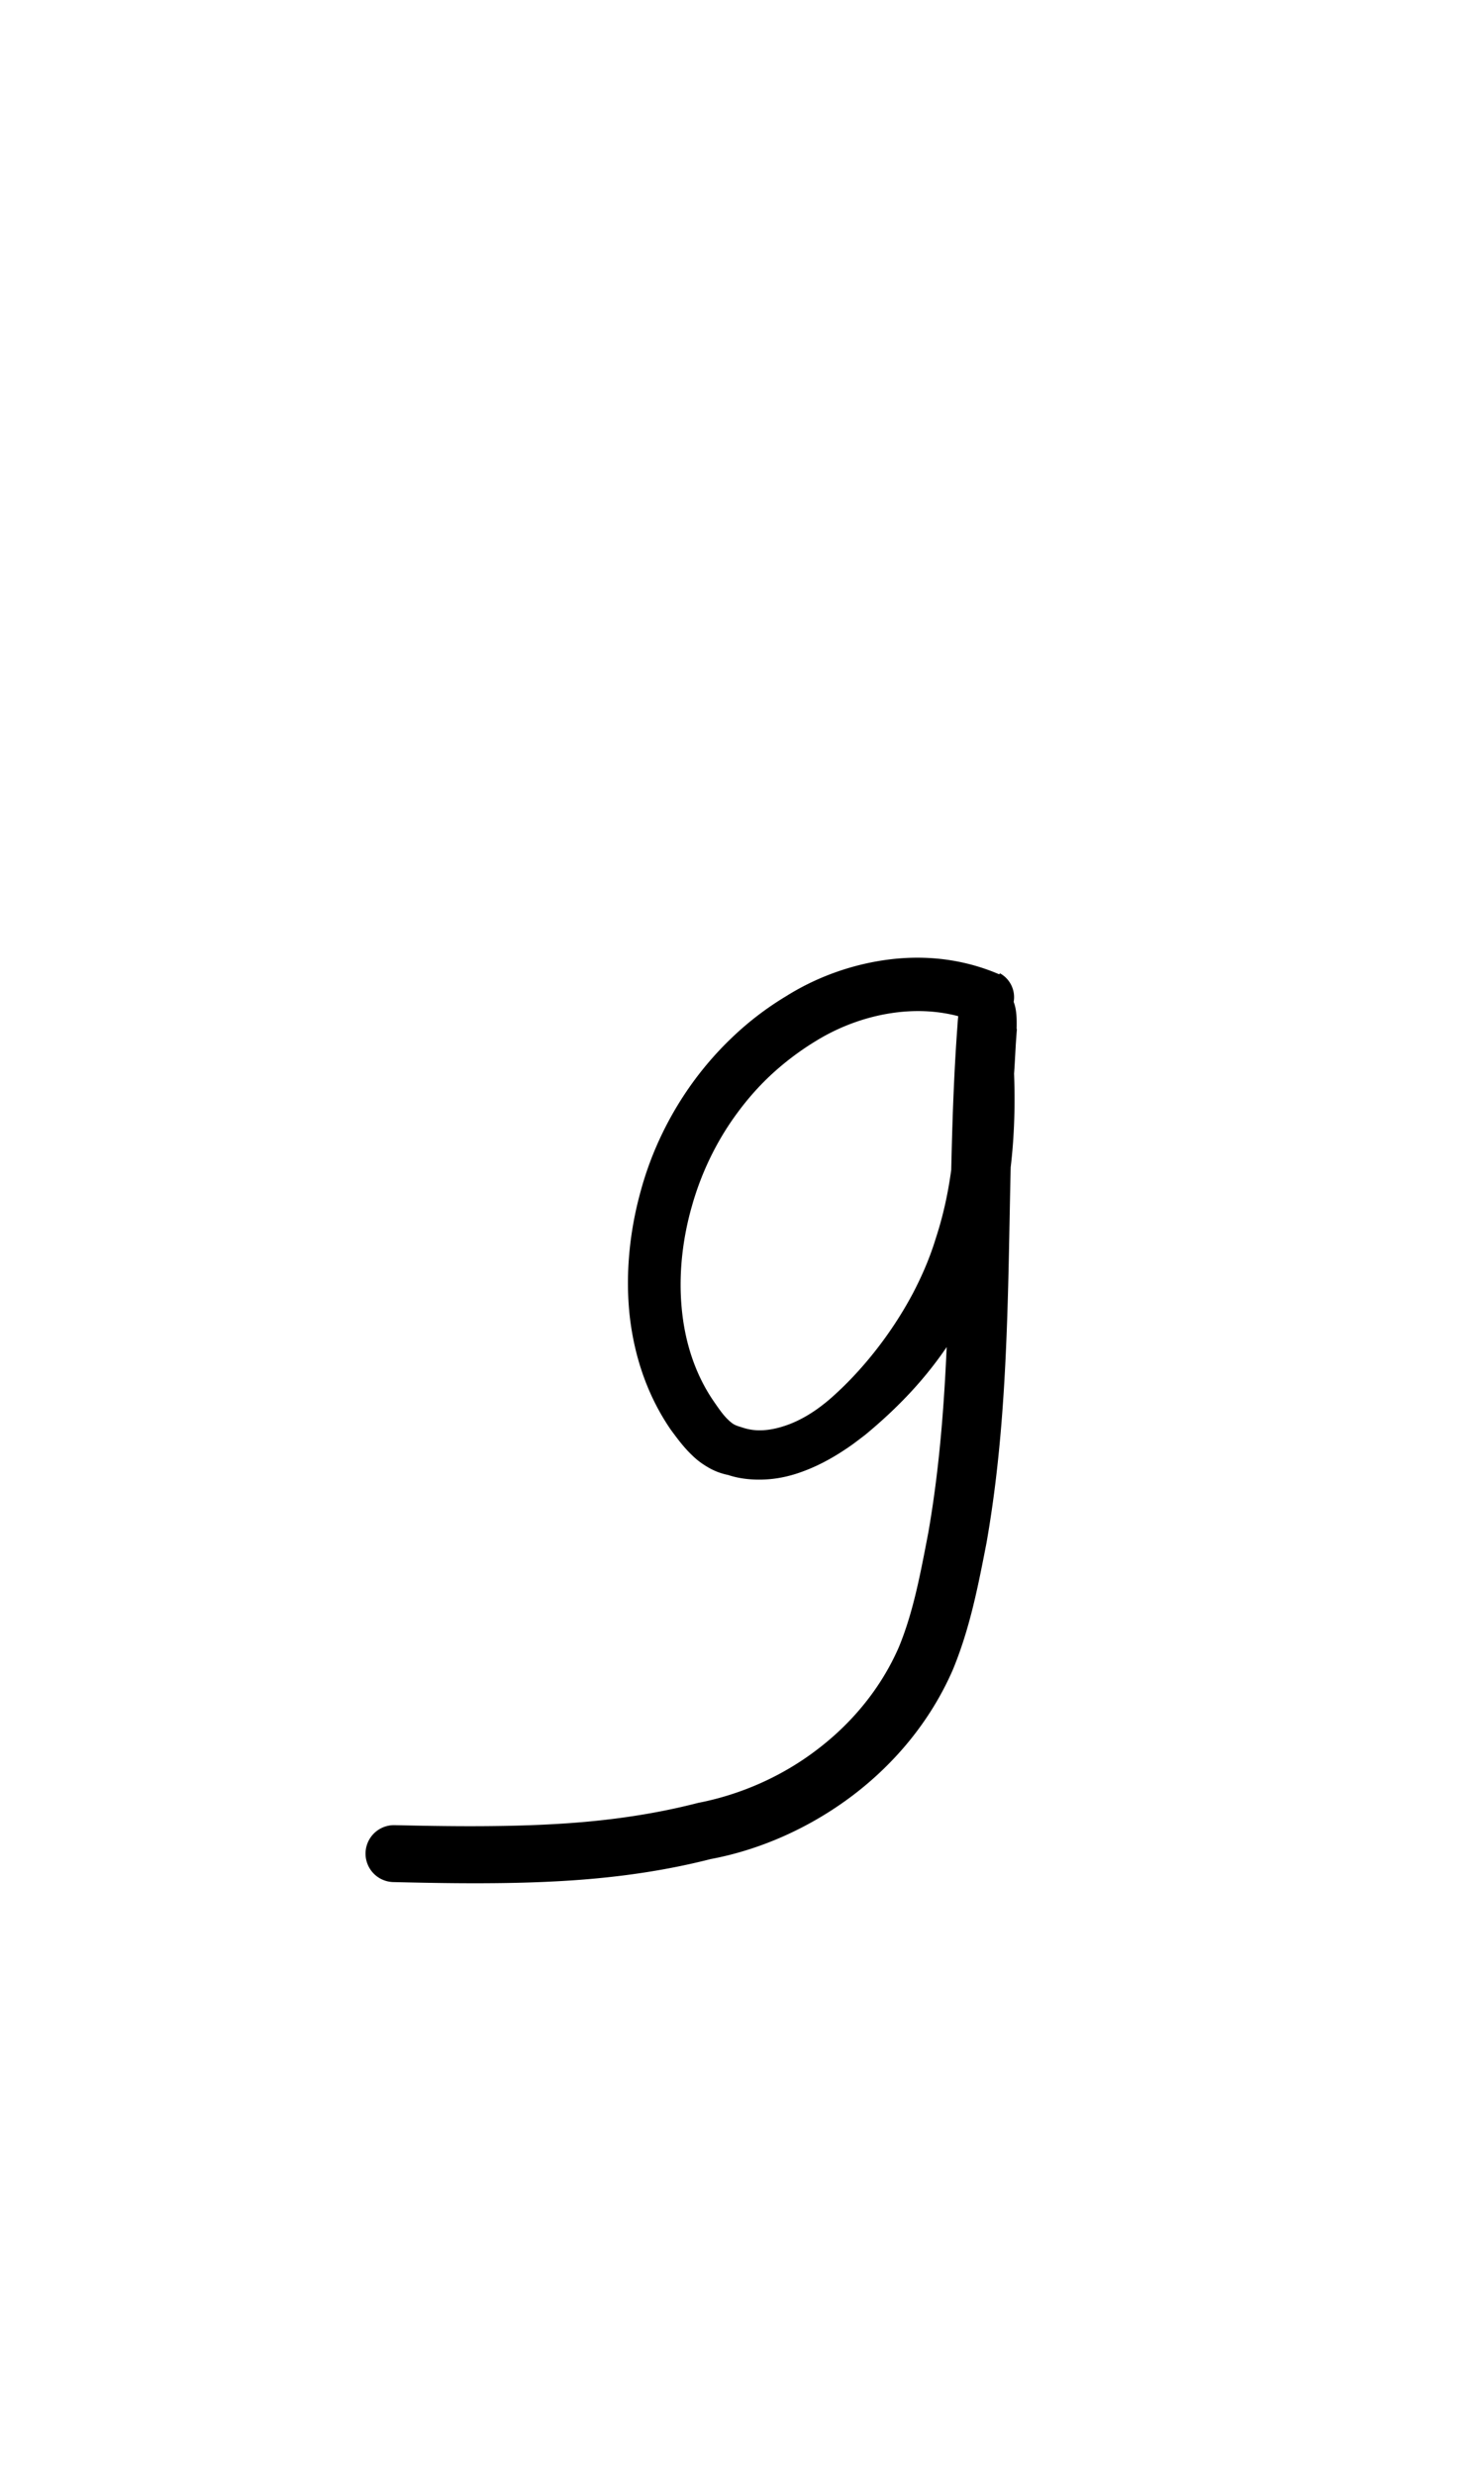 <?xml version="1.0" encoding="UTF-8" standalone="no"?>
<!-- Created with Inkscape (http://www.inkscape.org/) -->

<svg
   width="6mm"
   height="10mm"
   viewBox="0 0 6 10"
   version="1.1"
   id="svg1681"
   inkscape:version="1.2.1 (9c6d41e410, 2022-07-14)"
   sodipodi:docname="lower g 1.4.svg"
   inkscape:export-filename="..\..\..\..\Downloads\lower a diff canvas resize 3.0.png"
   inkscape:export-xdpi="96"
   inkscape:export-ydpi="96"
   xmlns:inkscape="http://www.inkscape.org/namespaces/inkscape"
   xmlns:sodipodi="http://sodipodi.sourceforge.net/DTD/sodipodi-0.dtd"
   xmlns="http://www.w3.org/2000/svg"
   xmlns:svg="http://www.w3.org/2000/svg"
   xmlns:rdf="http://www.w3.org/1999/02/22-rdf-syntax-ns#"
   xmlns:cc="http://creativecommons.org/ns#"
   xmlns:dc="http://purl.org/dc/elements/1.1/">
  <defs
     id="defs1675">
    <inkscape:path-effect
       effect="powerstroke"
       id="path-effect3043"
       is_visible="true"
       lpeversion="1"
       offset_points="1.279,0.11 | 4.875,0.099 | 5.689,0.115"
       not_jump="true"
       sort_points="true"
       interpolator_type="CentripetalCatmullRom"
       interpolator_beta="0.75"
       start_linecap_type="round"
       linejoin_type="spiro"
       miter_limit="4"
       scale_width="1"
       end_linecap_type="round" />
    <inkscape:path-effect
       effect="simplify"
       id="path-effect3041"
       is_visible="true"
       lpeversion="1"
       steps="1"
       threshold="0.004"
       smooth_angles="0"
       helper_size="0"
       simplify_individual_paths="false"
       simplify_just_coalesce="false"
       step="1" />
    <inkscape:path-effect
       effect="powerstroke"
       id="path-effect502"
       is_visible="true"
       lpeversion="1"
       offset_points="3.009,0.216 | 7.36,0.176 | 9.416,0.202"
       not_jump="true"
       sort_points="true"
       interpolator_type="CentripetalCatmullRom"
       interpolator_beta="0.75"
       start_linecap_type="round"
       linejoin_type="spiro"
       miter_limit="4"
       scale_width="1"
       end_linecap_type="round" />
    <inkscape:path-effect
       effect="simplify"
       id="path-effect500"
       is_visible="true"
       lpeversion="1"
       steps="1"
       threshold="0.004"
       smooth_angles="0"
       helper_size="0"
       simplify_individual_paths="false"
       simplify_just_coalesce="false"
       step="1" />
    <inkscape:path-effect
       effect="powerstroke"
       id="path-effect241"
       is_visible="true"
       lpeversion="1"
       offset_points="2.688,0.341"
       not_jump="true"
       sort_points="true"
       interpolator_type="CentripetalCatmullRom"
       interpolator_beta="0.75"
       start_linecap_type="round"
       linejoin_type="spiro"
       miter_limit="4"
       scale_width="1"
       end_linecap_type="round" />
    <inkscape:path-effect
       effect="simplify"
       id="path-effect239"
       is_visible="true"
       lpeversion="1"
       steps="1"
       threshold="0.003"
       smooth_angles="0"
       helper_size="0"
       simplify_individual_paths="false"
       simplify_just_coalesce="false"
       step="1" />
    <inkscape:path-effect
       effect="powerstroke"
       id="path-effect234"
       is_visible="true"
       lpeversion="1"
       offset_points="2.136,0.075"
       not_jump="true"
       sort_points="true"
       interpolator_type="CentripetalCatmullRom"
       interpolator_beta="0.75"
       start_linecap_type="round"
       linejoin_type="spiro"
       miter_limit="4"
       scale_width="1"
       end_linecap_type="round" />
    <inkscape:path-effect
       effect="simplify"
       id="path-effect232"
       is_visible="true"
       lpeversion="1"
       steps="1"
       threshold="0.003"
       smooth_angles="0"
       helper_size="0"
       simplify_individual_paths="false"
       simplify_just_coalesce="false"
       step="1" />
    <inkscape:path-effect
       effect="powerstroke"
       id="path-effect227"
       is_visible="true"
       lpeversion="1"
       offset_points="2.187,0.075"
       not_jump="true"
       sort_points="true"
       interpolator_type="CentripetalCatmullRom"
       interpolator_beta="0.75"
       start_linecap_type="round"
       linejoin_type="spiro"
       miter_limit="4"
       scale_width="1"
       end_linecap_type="round" />
    <inkscape:path-effect
       effect="simplify"
       id="path-effect225"
       is_visible="true"
       lpeversion="1"
       steps="1"
       threshold="0.003"
       smooth_angles="0"
       helper_size="0"
       simplify_individual_paths="false"
       simplify_just_coalesce="false"
       step="1" />
    <inkscape:path-effect
       effect="powerstroke"
       id="path-effect166"
       is_visible="true"
       lpeversion="1"
       offset_points="1.964,0.075"
       not_jump="true"
       sort_points="true"
       interpolator_type="CentripetalCatmullRom"
       interpolator_beta="0.75"
       start_linecap_type="round"
       linejoin_type="spiro"
       miter_limit="4"
       scale_width="1"
       end_linecap_type="round" />
    <inkscape:path-effect
       effect="simplify"
       id="path-effect164"
       is_visible="true"
       lpeversion="1"
       steps="1"
       threshold="0.003"
       smooth_angles="0"
       helper_size="0"
       simplify_individual_paths="false"
       simplify_just_coalesce="false"
       step="1" />
    <inkscape:path-effect
       effect="powerstroke"
       id="path-effect159"
       is_visible="true"
       lpeversion="1"
       offset_points="2.261,0.075"
       not_jump="true"
       sort_points="true"
       interpolator_type="CentripetalCatmullRom"
       interpolator_beta="0.75"
       start_linecap_type="round"
       linejoin_type="spiro"
       miter_limit="4"
       scale_width="1"
       end_linecap_type="round" />
    <inkscape:path-effect
       effect="simplify"
       id="path-effect157"
       is_visible="true"
       lpeversion="1"
       steps="1"
       threshold="0.003"
       smooth_angles="0"
       helper_size="0"
       simplify_individual_paths="false"
       simplify_just_coalesce="false"
       step="1" />
    <inkscape:path-effect
       effect="powerstroke"
       id="path-effect152"
       is_visible="true"
       lpeversion="1"
       offset_points="2.827,0.075"
       not_jump="true"
       sort_points="true"
       interpolator_type="CentripetalCatmullRom"
       interpolator_beta="0.75"
       start_linecap_type="round"
       linejoin_type="spiro"
       miter_limit="4"
       scale_width="1"
       end_linecap_type="round" />
    <inkscape:path-effect
       effect="simplify"
       id="path-effect150"
       is_visible="true"
       lpeversion="1"
       steps="1"
       threshold="0.003"
       smooth_angles="0"
       helper_size="0"
       simplify_individual_paths="false"
       simplify_just_coalesce="false"
       step="1" />
    <inkscape:path-effect
       effect="powerstroke"
       id="path-effect145"
       is_visible="true"
       lpeversion="1"
       offset_points="3.837,0.075"
       not_jump="true"
       sort_points="true"
       interpolator_type="CentripetalCatmullRom"
       interpolator_beta="0.75"
       start_linecap_type="round"
       linejoin_type="spiro"
       miter_limit="4"
       scale_width="1"
       end_linecap_type="round" />
    <inkscape:path-effect
       effect="simplify"
       id="path-effect143"
       is_visible="true"
       lpeversion="1"
       steps="1"
       threshold="0.003"
       smooth_angles="0"
       helper_size="0"
       simplify_individual_paths="false"
       simplify_just_coalesce="false"
       step="1" />
    <inkscape:path-effect
       effect="powerstroke"
       id="path-effect138"
       is_visible="true"
       lpeversion="1"
       offset_points="2.688,0.075"
       not_jump="true"
       sort_points="true"
       interpolator_type="CentripetalCatmullRom"
       interpolator_beta="0.75"
       start_linecap_type="round"
       linejoin_type="spiro"
       miter_limit="4"
       scale_width="1"
       end_linecap_type="round" />
    <inkscape:path-effect
       effect="simplify"
       id="path-effect136"
       is_visible="true"
       lpeversion="1"
       steps="1"
       threshold="0.003"
       smooth_angles="0"
       helper_size="0"
       simplify_individual_paths="false"
       simplify_just_coalesce="false"
       step="1" />
    <inkscape:path-effect
       effect="powerstroke"
       id="path-effect131"
       is_visible="true"
       lpeversion="1"
       offset_points="1.994,0.075"
       not_jump="true"
       sort_points="true"
       interpolator_type="CentripetalCatmullRom"
       interpolator_beta="0.75"
       start_linecap_type="round"
       linejoin_type="spiro"
       miter_limit="4"
       scale_width="1"
       end_linecap_type="round" />
    <inkscape:path-effect
       effect="simplify"
       id="path-effect129"
       is_visible="true"
       lpeversion="1"
       steps="1"
       threshold="0.003"
       smooth_angles="0"
       helper_size="0"
       simplify_individual_paths="false"
       simplify_just_coalesce="false"
       step="1" />
  </defs>
  <sodipodi:namedview
     id="base"
     pagecolor="#ffffff"
     bordercolor="#666666"
     borderopacity="1.0"
     inkscape:pageopacity="0.0"
     inkscape:pageshadow="2"
     inkscape:zoom="7.919596"
     inkscape:cx="-5.3033008"
     inkscape:cy="20.834396"
     inkscape:document-units="mm"
     inkscape:current-layer="layer1"
     showgrid="false"
     fit-margin-top="0"
     fit-margin-left="0"
     fit-margin-right="0"
     fit-margin-bottom="0"
     inkscape:window-width="1920"
     inkscape:window-height="974"
     inkscape:window-x="-11"
     inkscape:window-y="2869"
     inkscape:window-maximized="1"
     showguides="true"
     inkscape:guide-bbox="true"
     inkscape:snap-bbox="true"
     inkscape:bbox-nodes="true"
     inkscape:snap-nodes="false"
     inkscape:snap-others="false"
     inkscape:snap-page="true"
     inkscape:snap-grids="false"
     inkscape:snap-to-guides="false"
     inkscape:snap-global="false"
     inkscape:pagecheckerboard="0"
     inkscape:showpageshadow="2"
     inkscape:deskcolor="#d1d1d1">
    <sodipodi:guide
       position="-6.181,9.499"
       orientation="0,1"
       id="guide816"
       inkscape:locked="false" />
    <sodipodi:guide
       position="-4.41,10.647"
       orientation="0,1"
       id="guide818"
       inkscape:locked="false" />
    <sodipodi:guide
       position="2.76,11.096"
       orientation="1,0"
       id="guide820"
       inkscape:locked="false" />
    <sodipodi:guide
       position="3.657,10.942"
       orientation="1,0"
       id="guide822"
       inkscape:locked="false" />
    <sodipodi:guide
       position="-0.052,9.749"
       orientation="1,0"
       id="guide1853"
       inkscape:locked="false" />
    <sodipodi:guide
       position="-2.372,3.018"
       orientation="0,1"
       id="guide1855"
       inkscape:locked="false" />
  </sodipodi:namedview>
  <g
     inkscape:label="Layer 1"
     inkscape:groupmode="layer"
     id="layer1"
     transform="translate(17.028,-147.229)">
    <path
       d="m -12.988,151.166 c -0.093,-0.04 -0.245,-0.085 -0.445,-0.06 -0.136,0.017 -0.282,0.064 -0.416,0.148 -0.08,0.048 -0.156,0.106 -0.225,0.173 -0.05,0.048 -0.1,0.104 -0.148,0.169 -0.091,0.124 -0.171,0.277 -0.218,0.455 -0.04,0.147 -0.06,0.316 -0.043,0.486 0.017,0.162 0.068,0.325 0.167,0.469 0.023,0.031 0.051,0.07 0.086,0.103 0.018,0.018 0.039,0.034 0.063,0.048 0.025,0.015 0.053,0.026 0.083,0.032 0.047,0.016 0.102,0.021 0.153,0.018 0.055,-0.003 0.106,-0.016 0.151,-0.033 0.079,-0.029 0.147,-0.072 0.194,-0.105 0.021,-0.015 0.04,-0.03 0.056,-0.042 0.122,-0.101 0.278,-0.25 0.396,-0.463 0.037,-0.067 0.079,-0.154 0.112,-0.258 0.069,-0.201 0.105,-0.443 0.094,-0.739 0.002,-0.025 0.004,-0.065 0.006,-0.1 0.001,-0.018 0.002,-0.036 0.003,-0.051 3.85e-4,-0.007 7.16e-4,-0.014 9.62e-4,-0.02 2.32e-4,-0.005 4.3e-4,-0.011 4.86e-4,-0.016 2.34e-4,-0.02 4.06e-4,-0.04 -0.002,-0.059 -0.002,-0.02 -0.007,-0.039 -0.016,-0.057 -0.009,-0.018 -0.022,-0.034 -0.038,-0.045 -0.016,-0.011 -0.036,-0.018 -0.056,-0.019 -0.02,-9.1e-4 -0.04,0.004 -0.057,0.014 -0.017,0.01 -0.032,0.024 -0.042,0.041 -0.011,0.017 -0.017,0.036 -0.021,0.055 -0.004,0.019 -0.006,0.039 -0.007,0.059 -0.026,0.347 -0.026,0.691 -0.035,1.04 -0.009,0.343 -0.025,0.68 -0.083,1.012 -0.033,0.172 -0.061,0.322 -0.119,0.463 -0.072,0.166 -0.189,0.306 -0.326,0.411 -0.15,0.116 -0.321,0.187 -0.486,0.219 -0.217,0.056 -0.425,0.078 -0.606,0.087 -0.23,0.012 -0.484,0.006 -0.621,0.003 a 0.115,0.115 90 0 0 -0.005,0.23 c 0.134,0.003 0.399,0.01 0.638,-0.002 0.19,-0.009 0.414,-0.032 0.645,-0.091 0.193,-0.036 0.397,-0.122 0.578,-0.26 0.165,-0.126 0.31,-0.296 0.401,-0.505 0.07,-0.169 0.103,-0.343 0.136,-0.512 0.062,-0.352 0.079,-0.704 0.088,-1.049 0.009,-0.356 0.009,-0.688 0.035,-1.028 l -0.24,-0.011 c -2.3e-5,3.1e-4 -1.43e-4,0.004 -3.63e-4,0.008 -2.26e-4,0.005 -5.33e-4,0.011 -9.14e-4,0.017 -7.71e-4,0.014 -0.002,0.031 -0.003,0.049 -0.002,0.039 -0.005,0.078 -0.006,0.106 -2.22e-4,0.004 -2.89e-4,0.008 -1.18e-4,0.012 0.012,0.274 -0.02,0.489 -0.077,0.663 -0.027,0.089 -0.061,0.162 -0.091,0.22 -0.096,0.182 -0.22,0.326 -0.324,0.419 -0.012,0.011 -0.026,0.023 -0.043,0.036 -0.037,0.029 -0.087,0.061 -0.143,0.081 -0.031,0.011 -0.063,0.019 -0.095,0.021 -0.029,0.002 -0.059,-0.001 -0.09,-0.012 -0.017,-0.005 -0.025,-0.008 -0.033,-0.013 -0.008,-0.005 -0.016,-0.012 -0.025,-0.021 -0.019,-0.019 -0.036,-0.044 -0.058,-0.076 -0.074,-0.11 -0.114,-0.239 -0.126,-0.373 -0.013,-0.141 0.005,-0.283 0.041,-0.409 0.042,-0.15 0.11,-0.279 0.187,-0.382 0.04,-0.054 0.082,-0.101 0.124,-0.141 0.058,-0.055 0.121,-0.103 0.188,-0.144 0.108,-0.067 0.223,-0.104 0.328,-0.117 0.153,-0.019 0.266,0.015 0.332,0.043 a 0.11,0.11 90 0 0 0.087,-0.201 z"
       id="path-1"
       inkscape:path-effect="#path-effect3041;#path-effect3043"
       inkscape:original-d="m -13.031906,151.26692 c -0.511546,-0.21248 -1.06993,0.18819 -1.254208,0.66271 -0.15209,0.36092 -0.147616,0.8389 0.144176,1.12812 0.276503,0.1664 0.565323,-0.0979 0.735056,-0.30066 0.280218,-0.32166 0.378322,-0.75688 0.35597,-1.17433 0.01146,-0.17962 0.02129,-0.35946 0.0044,-0.0808 -0.04837,0.78192 0.01968,1.58644 -0.207837,2.34562 -0.139442,0.40565 -0.506042,0.69936 -0.923117,0.78067 -0.410724,0.10772 -0.839543,0.10218 -1.260703,0.0929"
       style="fill:#000000;fill-rule:nonzero;stroke:none;stroke-width:1.306" />
  </g>
</svg>
